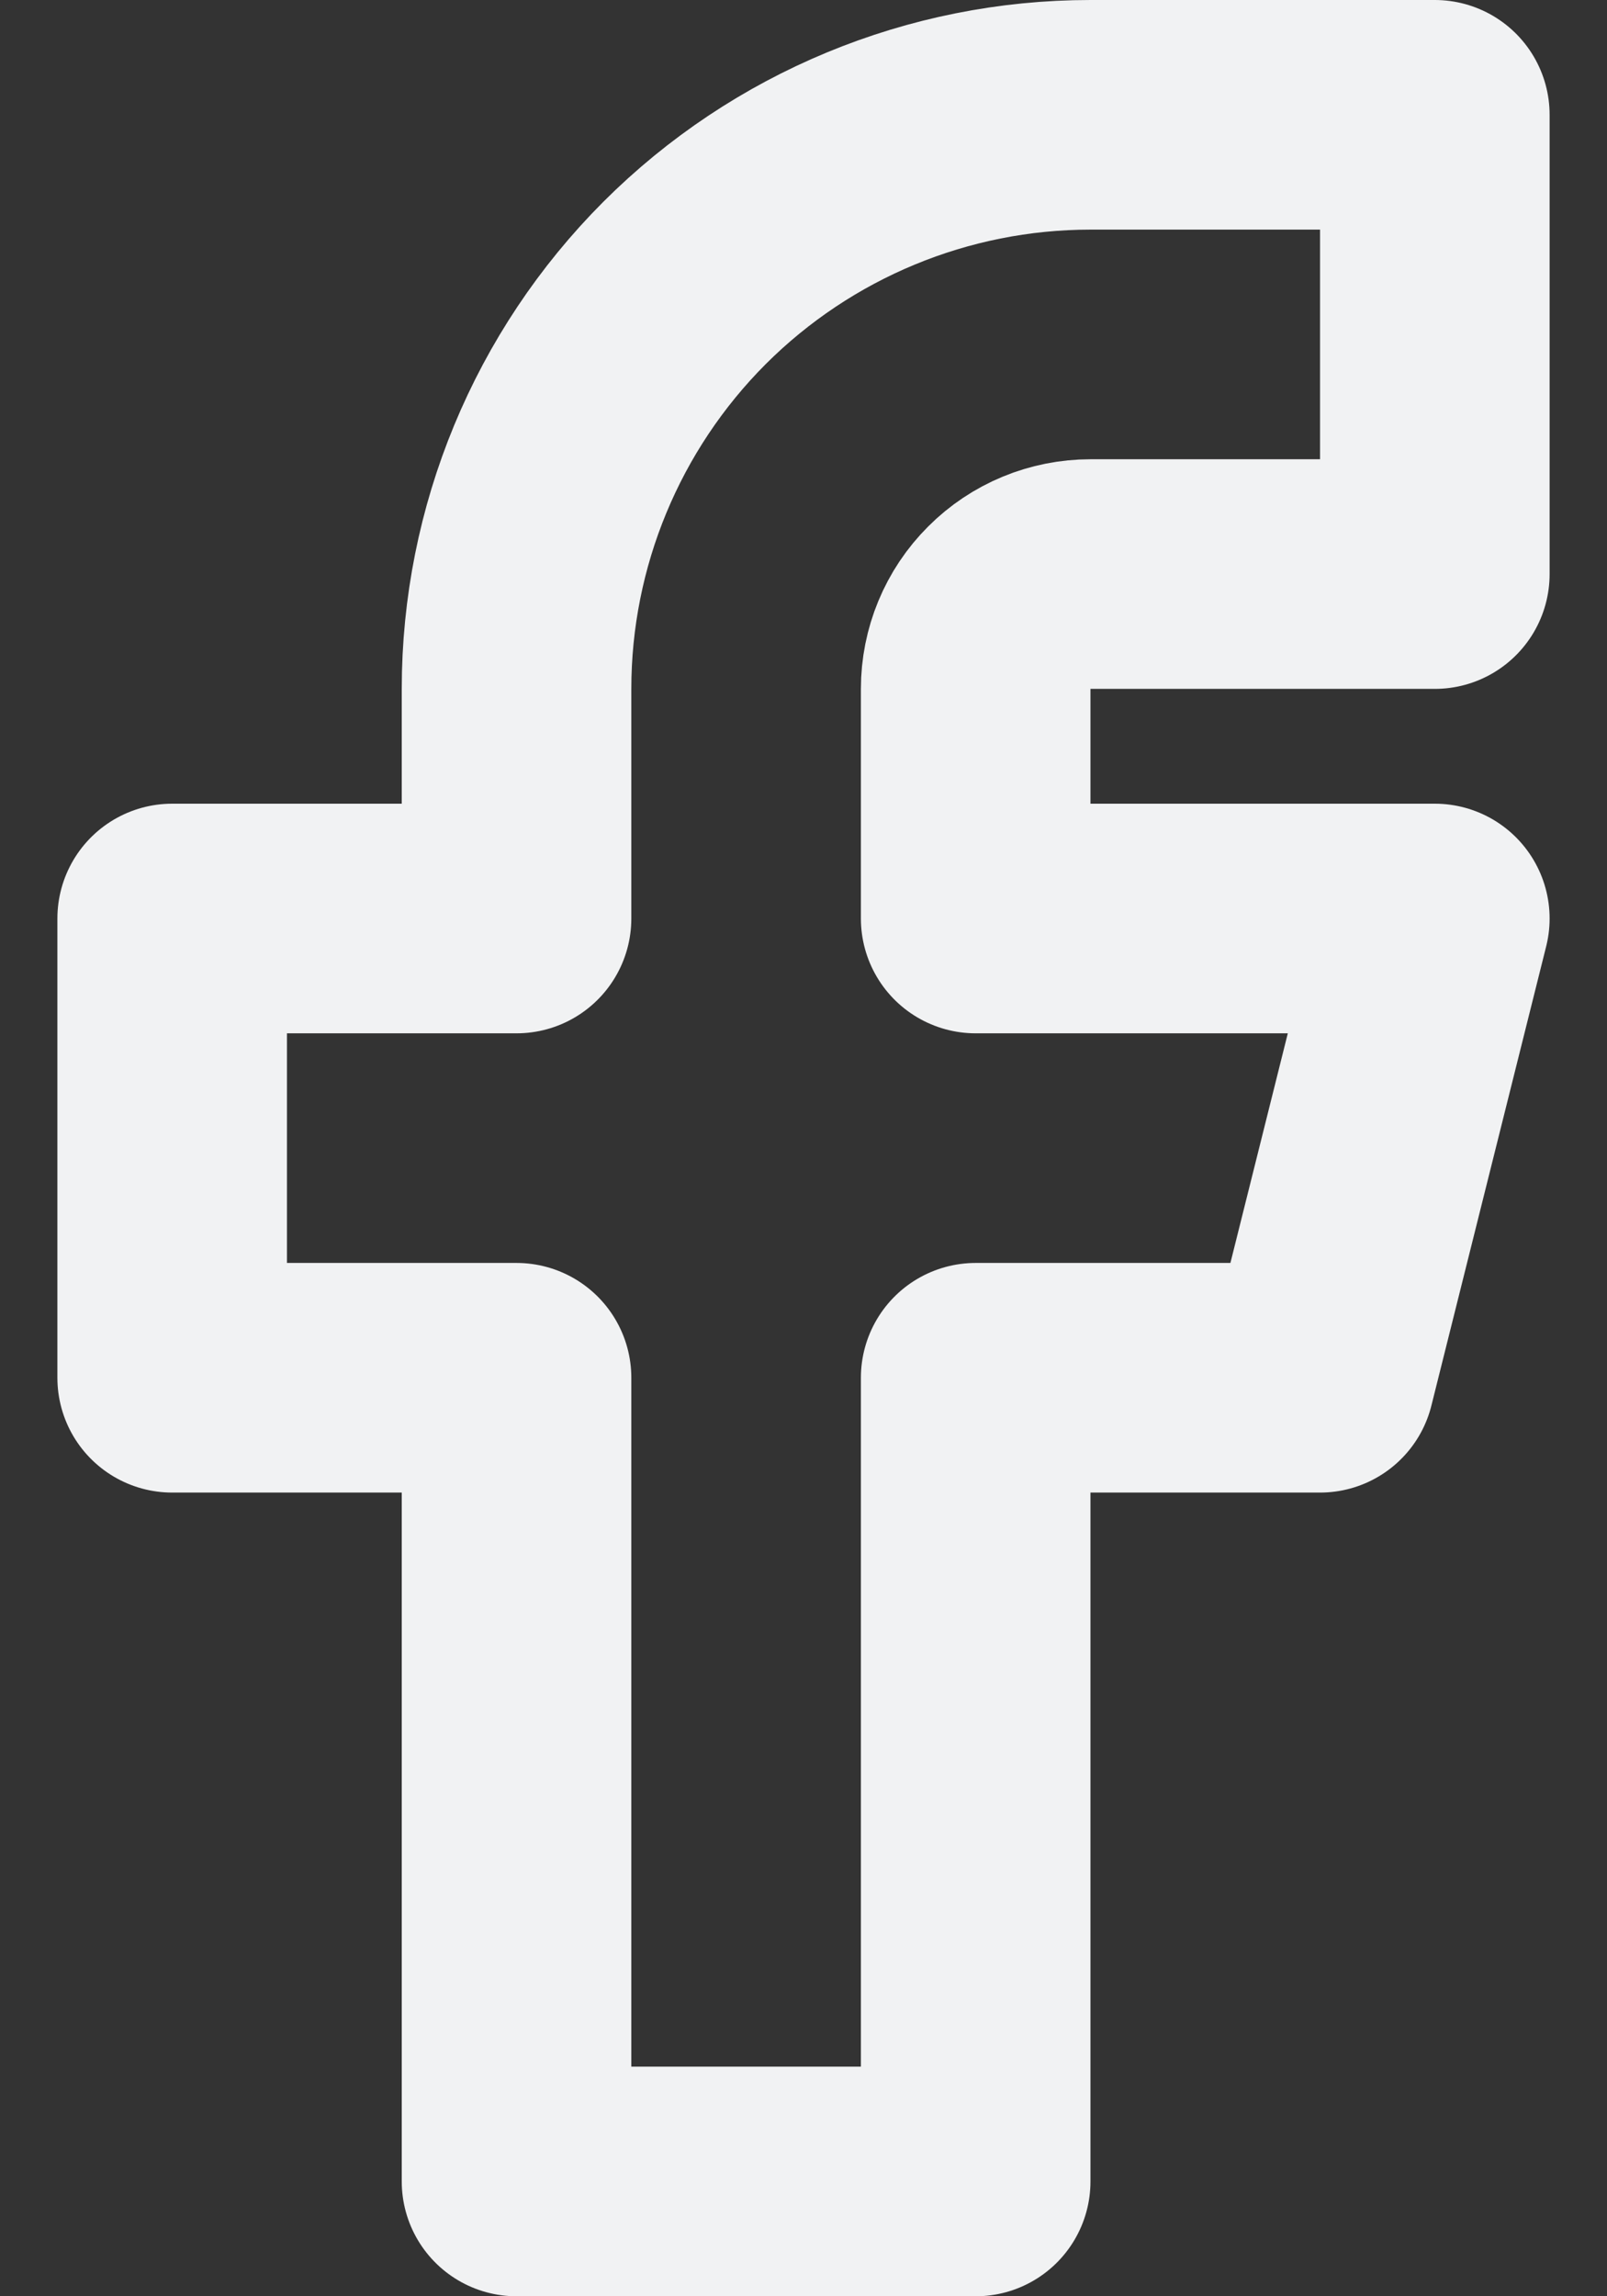 <svg width="14" height="20" viewBox="0 0 14 20" fill="none" xmlns="http://www.w3.org/2000/svg">
<rect x="0" y="0" width="14" height="20" fill="#333333" stroke="none"/>
<path d="M1.5 8V12H4.5V19H8.5V12H11.5L12.5 8H8.5V6C8.5 5.735 8.605 5.48 8.793 5.293C8.98 5.105 9.235 5 9.5 5H12.5V1H9.5C8.174 1 6.902 1.527 5.964 2.464C5.027 3.402 4.5 4.674 4.5 6V8H1.5Z" stroke="#F1F2F3" stroke-width="2" stroke-linecap="round" stroke-linejoin="round"/>
</svg>

